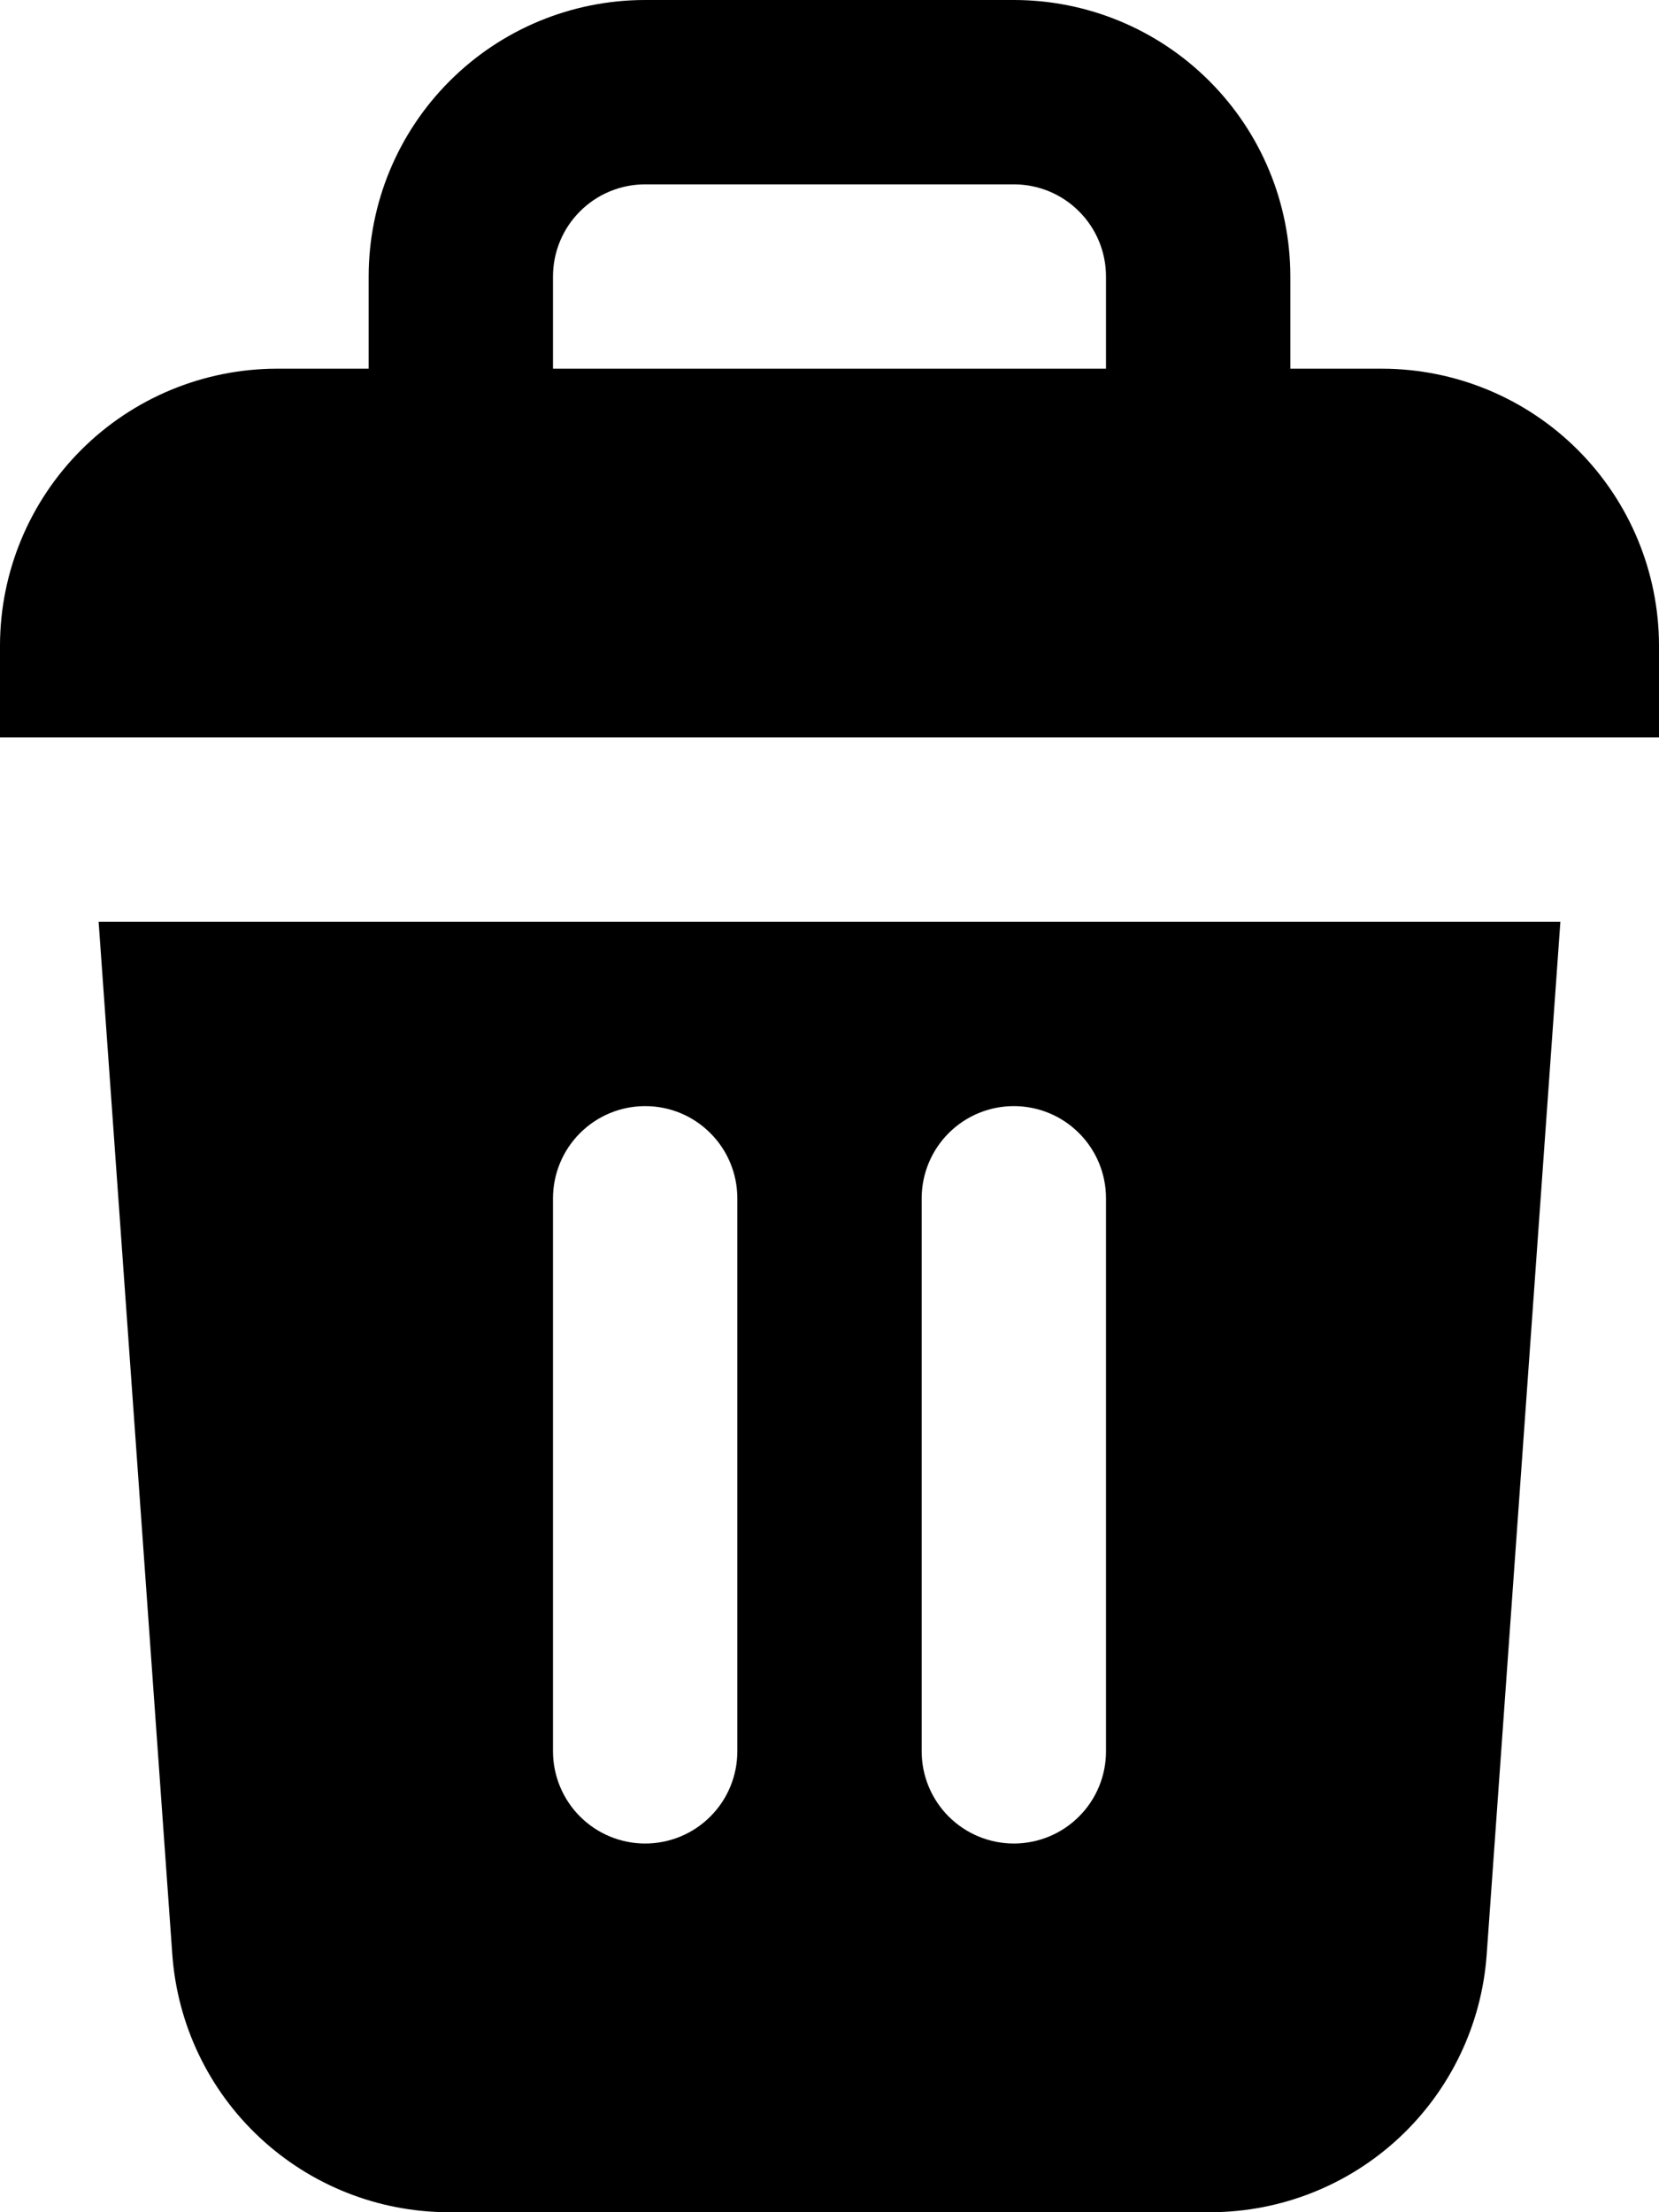 <svg width="18" class="iconTxtSecondary" height="24" viewBox="0 0 18 24" fill="none" xmlns="http://www.w3.org/2000/svg">
<path d="M1.87 21.21C1.926 21.966 2.264 22.674 2.819 23.191C3.373 23.708 4.102 23.997 4.86 24H13.14C13.899 23.997 14.628 23.708 15.182 23.191C15.736 22.674 16.075 21.966 16.13 21.21L16.93 10H1.07L1.87 21.21ZM10 13C10 12.735 10.106 12.48 10.293 12.293C10.481 12.105 10.735 12 11 12C11.265 12 11.52 12.105 11.707 12.293C11.895 12.48 12 12.735 12 13V19C12 19.265 11.895 19.52 11.707 19.707C11.52 19.895 11.265 20 11 20C10.735 20 10.481 19.895 10.293 19.707C10.106 19.52 10 19.265 10 19V13ZM6 13C6 12.735 6.106 12.48 6.293 12.293C6.481 12.105 6.735 12 7 12C7.266 12 7.52 12.105 7.707 12.293C7.895 12.48 8 12.735 8 13V19C8 19.265 7.895 19.52 7.707 19.707C7.52 19.895 7.266 20 7 20C6.735 20 6.481 19.895 6.293 19.707C6.106 19.52 6 19.265 6 19V13Z" fill="currentColor"/>
<path d="M15 4H14V3C14 2.204 13.684 1.441 13.121 0.879C12.559 0.316 11.796 0 11 0L7 0C6.204 0 5.441 0.316 4.879 0.879C4.316 1.441 4 2.204 4 3V4H3C2.205 4.002 1.443 4.319 0.881 4.881C0.319 5.443 0.002 6.205 0 7V8H18V7C17.998 6.205 17.681 5.443 17.119 4.881C16.557 4.319 15.795 4.002 15 4ZM6 3C6 2.735 6.105 2.48 6.293 2.293C6.48 2.105 6.735 2 7 2H11C11.265 2 11.52 2.105 11.707 2.293C11.895 2.48 12 2.735 12 3V4H6V3Z" fill="currentColor"/>
</svg>
